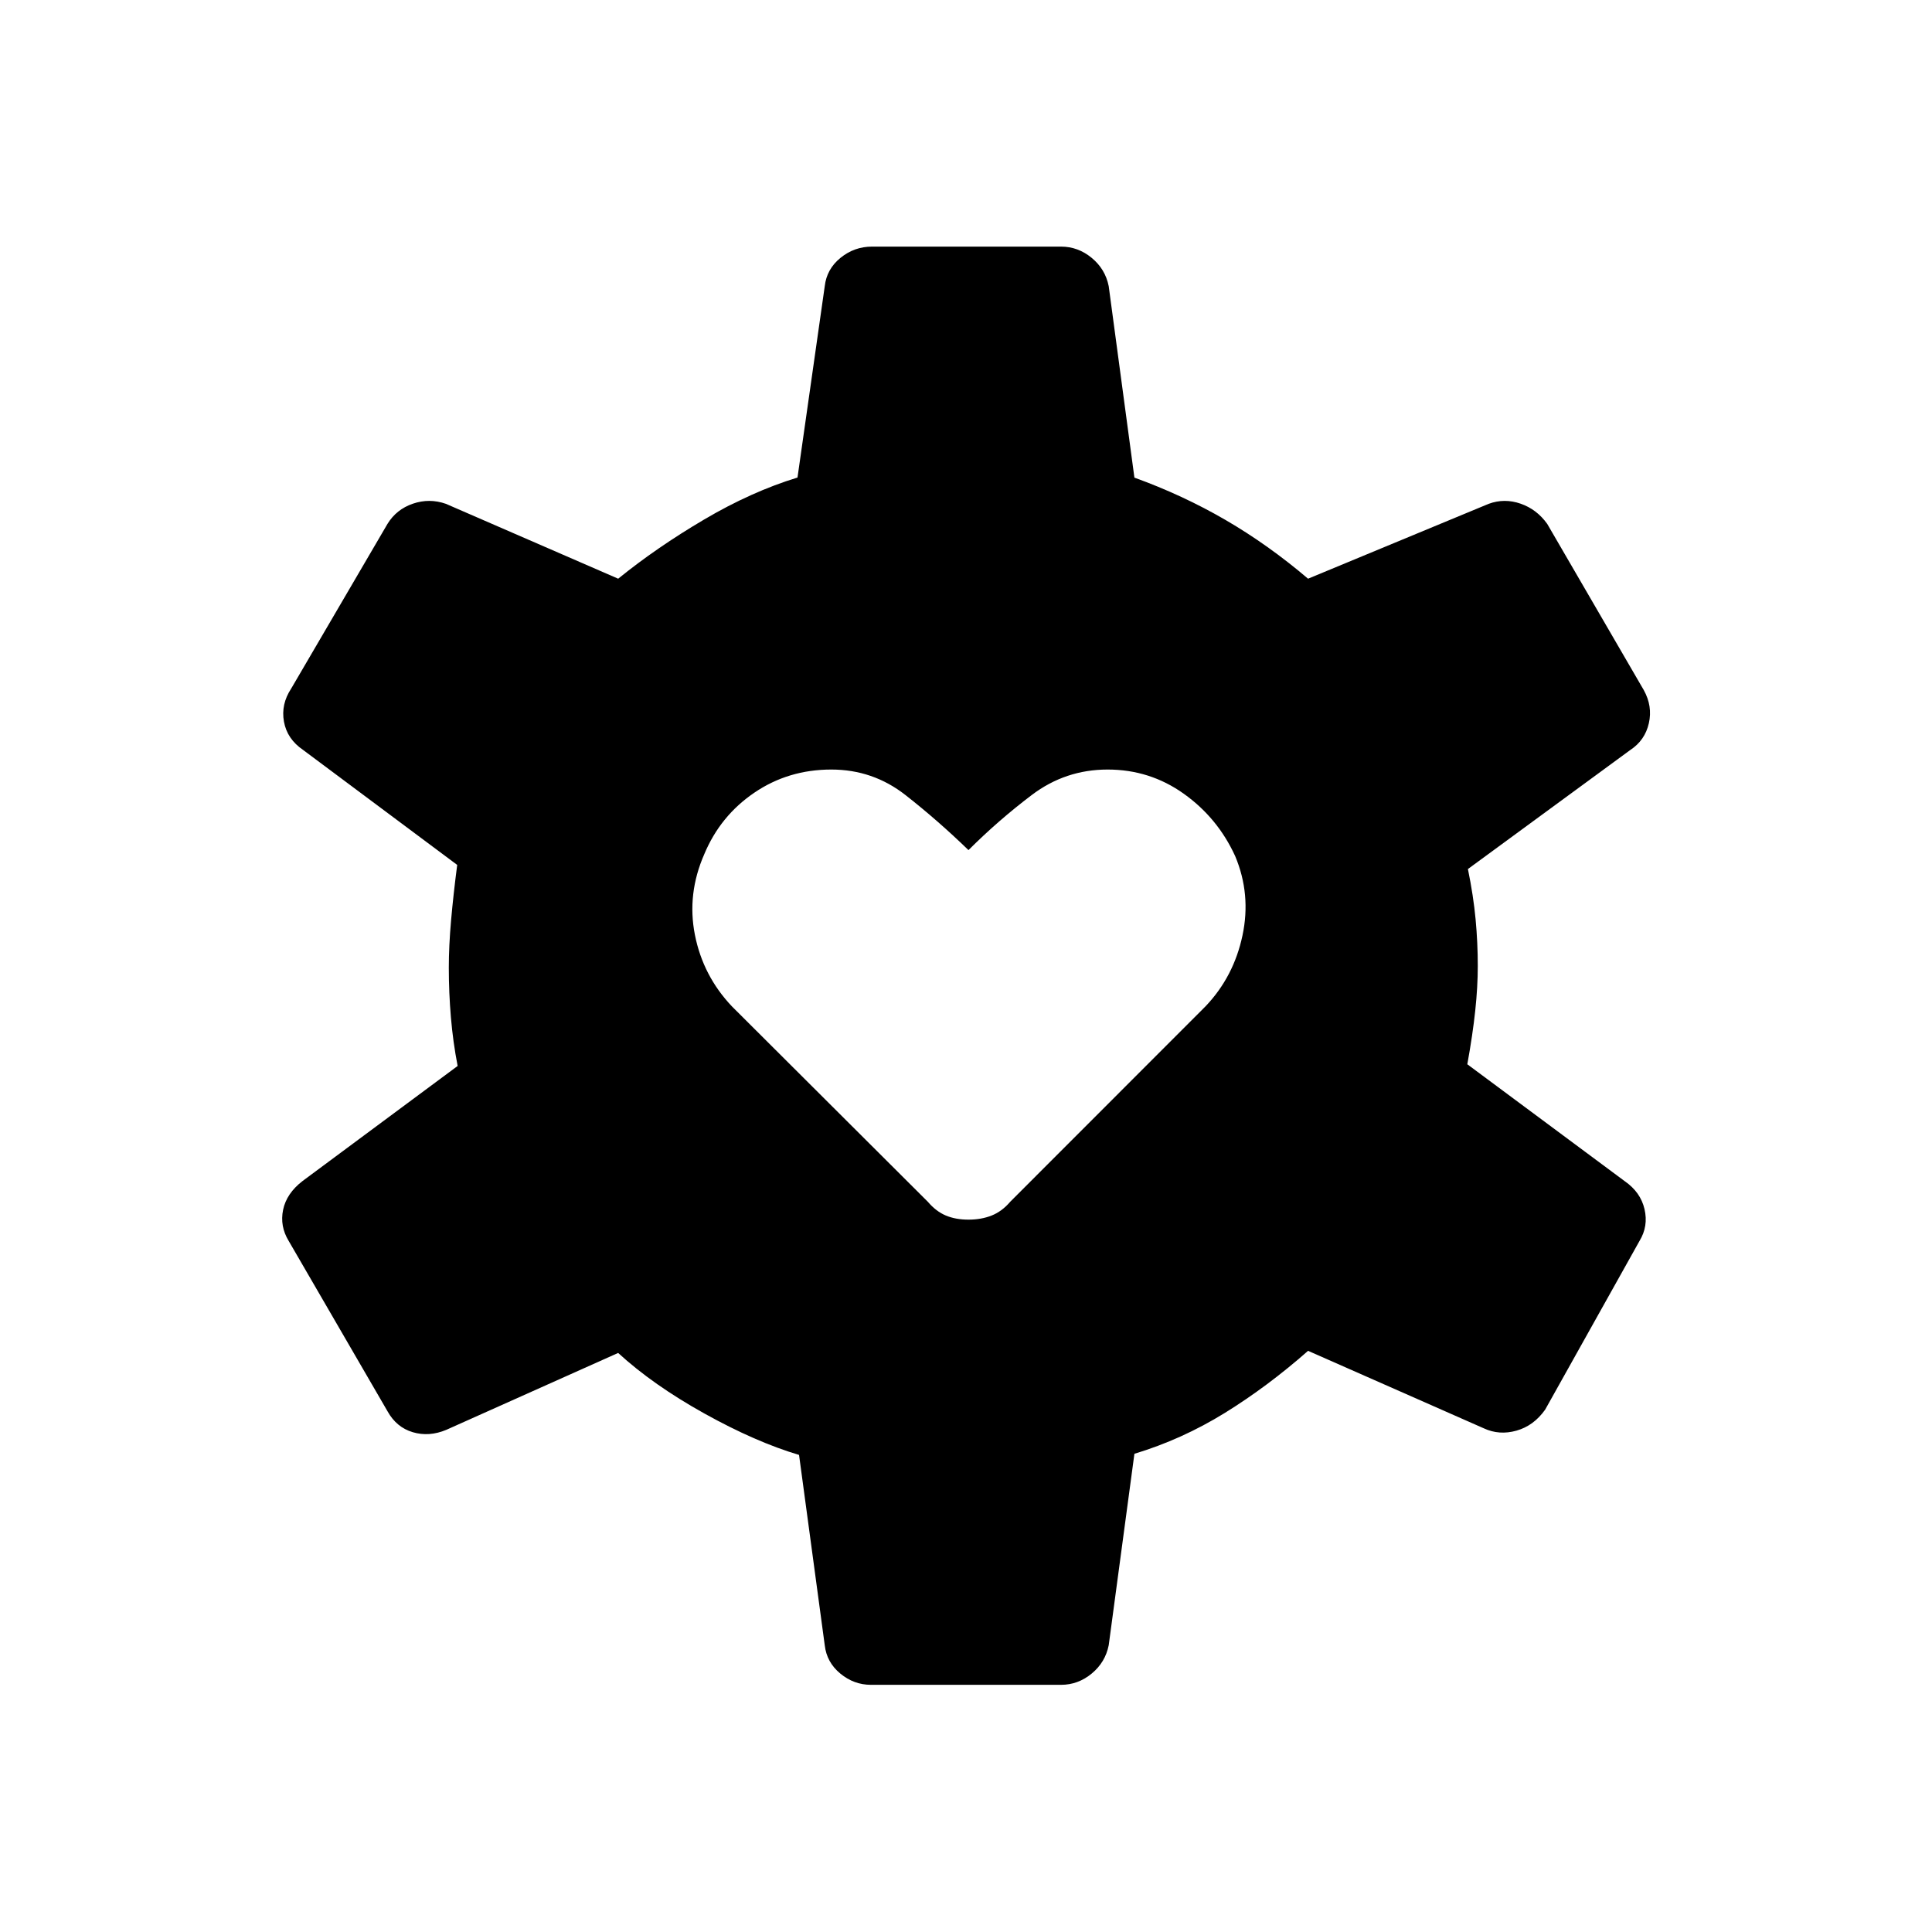 <svg xmlns="http://www.w3.org/2000/svg" height="40" viewBox="0 -960 960 960" width="40"><path d="M432.79-122.82q-8.46 0-15.23-5.58-6.78-5.59-7.75-14.09l-12.77-94.57q-21.49-6.38-46.98-20.55-25.5-14.17-42.91-30.12l-85.37 38.2q-8.55 3.59-16.68 1.18-8.13-2.42-12.57-10.44l-49.09-84.61q-4.45-7.31-2.77-15.45 1.69-8.14 9.65-14.29l77.08-57.19q-2.31-11.89-3.35-24.17-1.04-12.28-1.04-24.73 0-10.62 1.12-23.41 1.13-12.8 3.05-27.59l-76.58-57.13q-7.96-5.44-9.51-14.07-1.55-8.63 3.61-16.44l47.83-81.8q4.44-7.25 12.63-10.05 8.19-2.81 16.4.07l85.61 37.2q19.1-15.49 42.67-29.38 23.57-13.9 46.43-20.88l13.54-95.09q.97-8.5 7.83-14.08t15.65-5.58h93.92q8.46 0 15.23 5.58 6.78 5.58 8.47 14.08l12.77 95.13q24 8.68 45.24 21.02 21.23 12.34 41.05 29.2l89.74-37.2q7.83-2.88 15.88-.07 8.05 2.8 13.22 10.05l47.97 82.57q4.45 8.02 2.52 16.5-1.94 8.47-9.18 13.24l-80.72 59.18q2.74 13.36 3.82 25.02 1.08 11.66 1.08 23.16 0 10.35-1.27 22.26-1.27 11.92-3.93 26.57l78.13 58.03q7.96 5.49 9.92 13.96 1.97 8.47-2.48 15.78l-46.89 83.84q-5.68 8.02-14.25 10.44t-16.27-1.17l-87.29-38.49q-20.09 17.7-41.37 30.86-21.29 13.15-44.92 20.3l-12.77 95.13q-1.69 8.5-8.47 14.09-6.77 5.58-15.23 5.58h-94.42Zm48.44-231.15q6.37 0 11.51-2.04t9.21-6.82L599.06-460q13.98-14.69 18.32-35.15 4.34-20.45-3.62-39.44-8.68-18.99-25.55-31.01-16.86-12.02-37.85-12.02-20.99 0-37.71 12.67-16.73 12.67-31.42 27.36-15.14-14.69-31.31-27.36-16.18-12.67-36.83-12.67-21.37 0-38.27 11.5-16.9 11.49-24.86 30.53-8.68 19.76-4.67 40.1 4.02 20.35 18.33 35.49l97.43 97.17q4.07 4.78 8.94 6.82 4.87 2.04 11.24 2.04Z"/></svg>